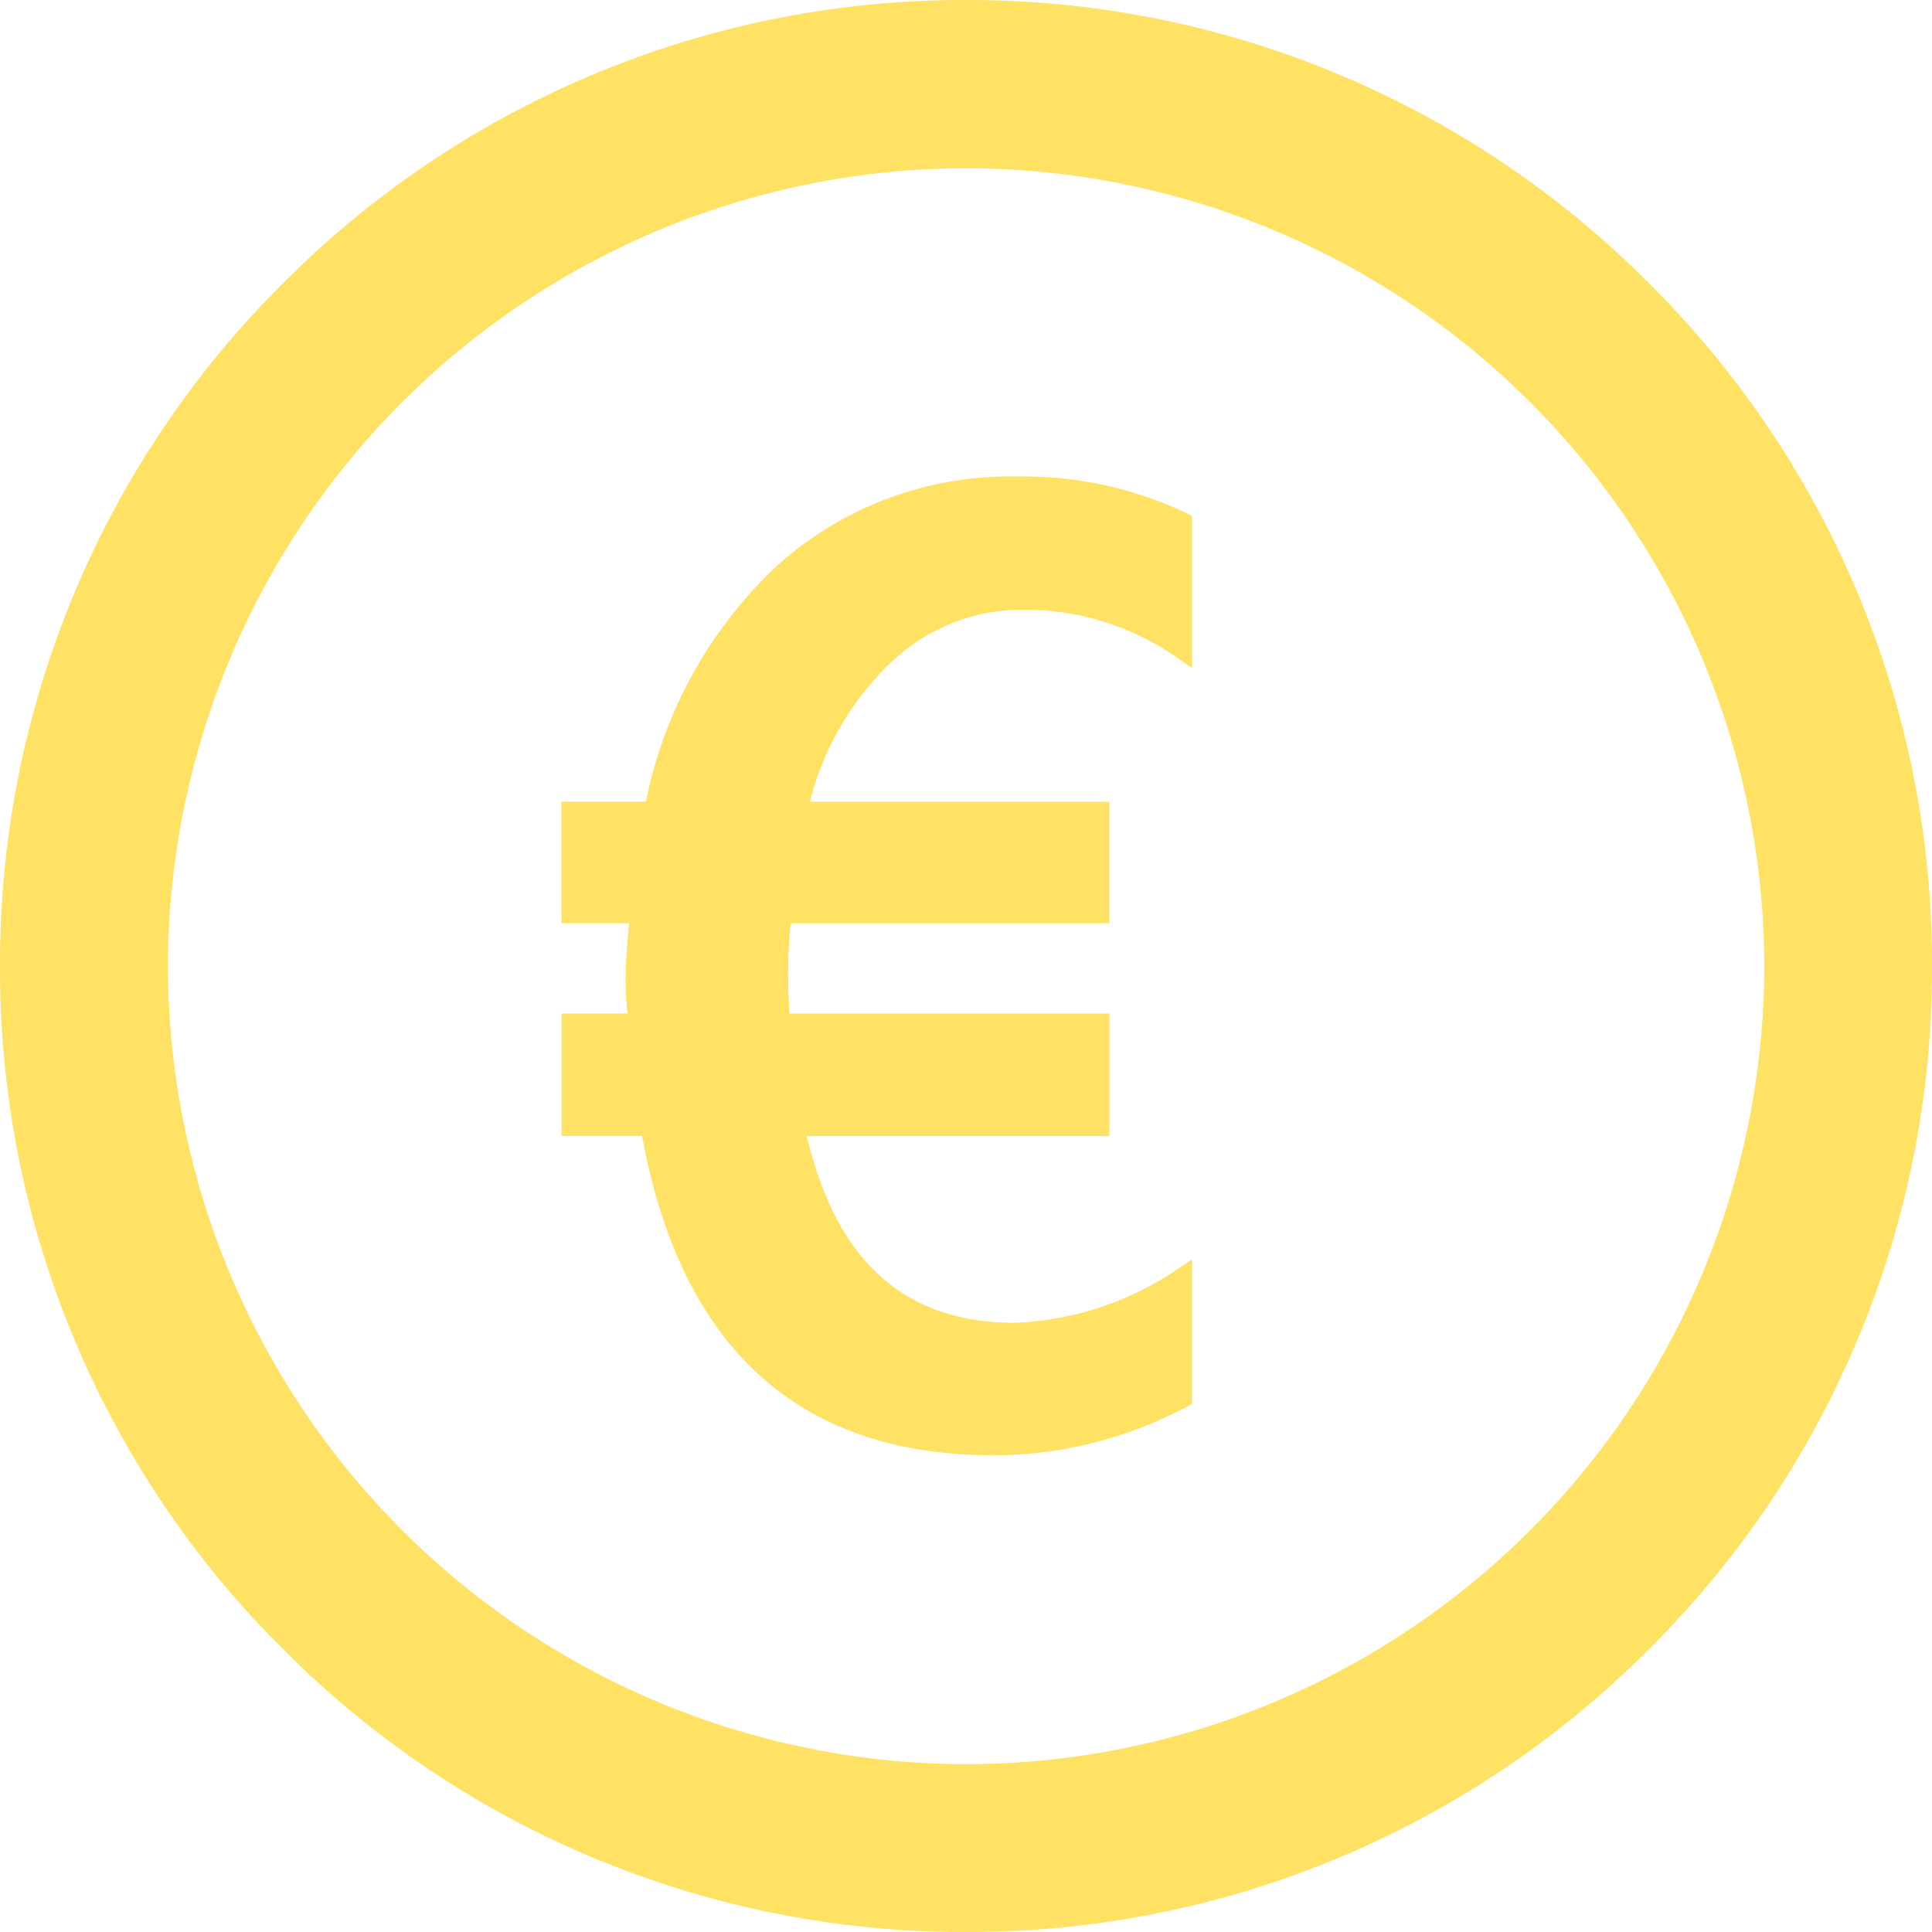 <svg id="Icon" xmlns="http://www.w3.org/2000/svg" width="40" height="40" viewBox="0 0 40 40">
  <path id="Path_31675" data-name="Path 31675" d="M-22863.244-7172.75a19.866,19.866,0,0,1-14.141-5.854,19.833,19.833,0,0,1-5.863-14.141,19.838,19.838,0,0,1,5.863-14.143,19.869,19.869,0,0,1,14.141-5.862,19.864,19.864,0,0,1,14.133,5.862,19.833,19.833,0,0,1,5.863,14.143,19.829,19.829,0,0,1-5.863,14.141A19.861,19.861,0,0,1-22863.244-7172.75Zm0-36.516a16.545,16.545,0,0,0-16.527,16.521,16.545,16.545,0,0,0,16.527,16.52,16.539,16.539,0,0,0,16.523-16.52A16.539,16.539,0,0,0-22863.244-7209.266Zm.563,26.646c-4.027,0-6.469-2.223-7.273-6.61h-1.668v-2.537h1.367a5.473,5.473,0,0,1-.039-.759c0-.352.039-.76.07-1.109h-1.4v-2.517h1.75a9.158,9.158,0,0,1,2.723-4.895,7.211,7.211,0,0,1,4.957-1.838,7.89,7.89,0,0,1,3.535.771l.09.05v3.145l-.27-.188a5.506,5.506,0,0,0-3.258-1.019,3.919,3.919,0,0,0-2.742,1.129,6,6,0,0,0-1.641,2.846h6.2v2.517h-6.6a11.417,11.417,0,0,0-.023,1.868h6.625v2.537h-6.266c.617,2.6,2.027,3.865,4.3,3.865a6.413,6.413,0,0,0,3.418-1.139l.258-.17v2.986l-.09.05A8.488,8.488,0,0,1-22862.682-7182.62Z" transform="translate(22883.248 7212.75)" fill="#ffe163"/>
</svg>
